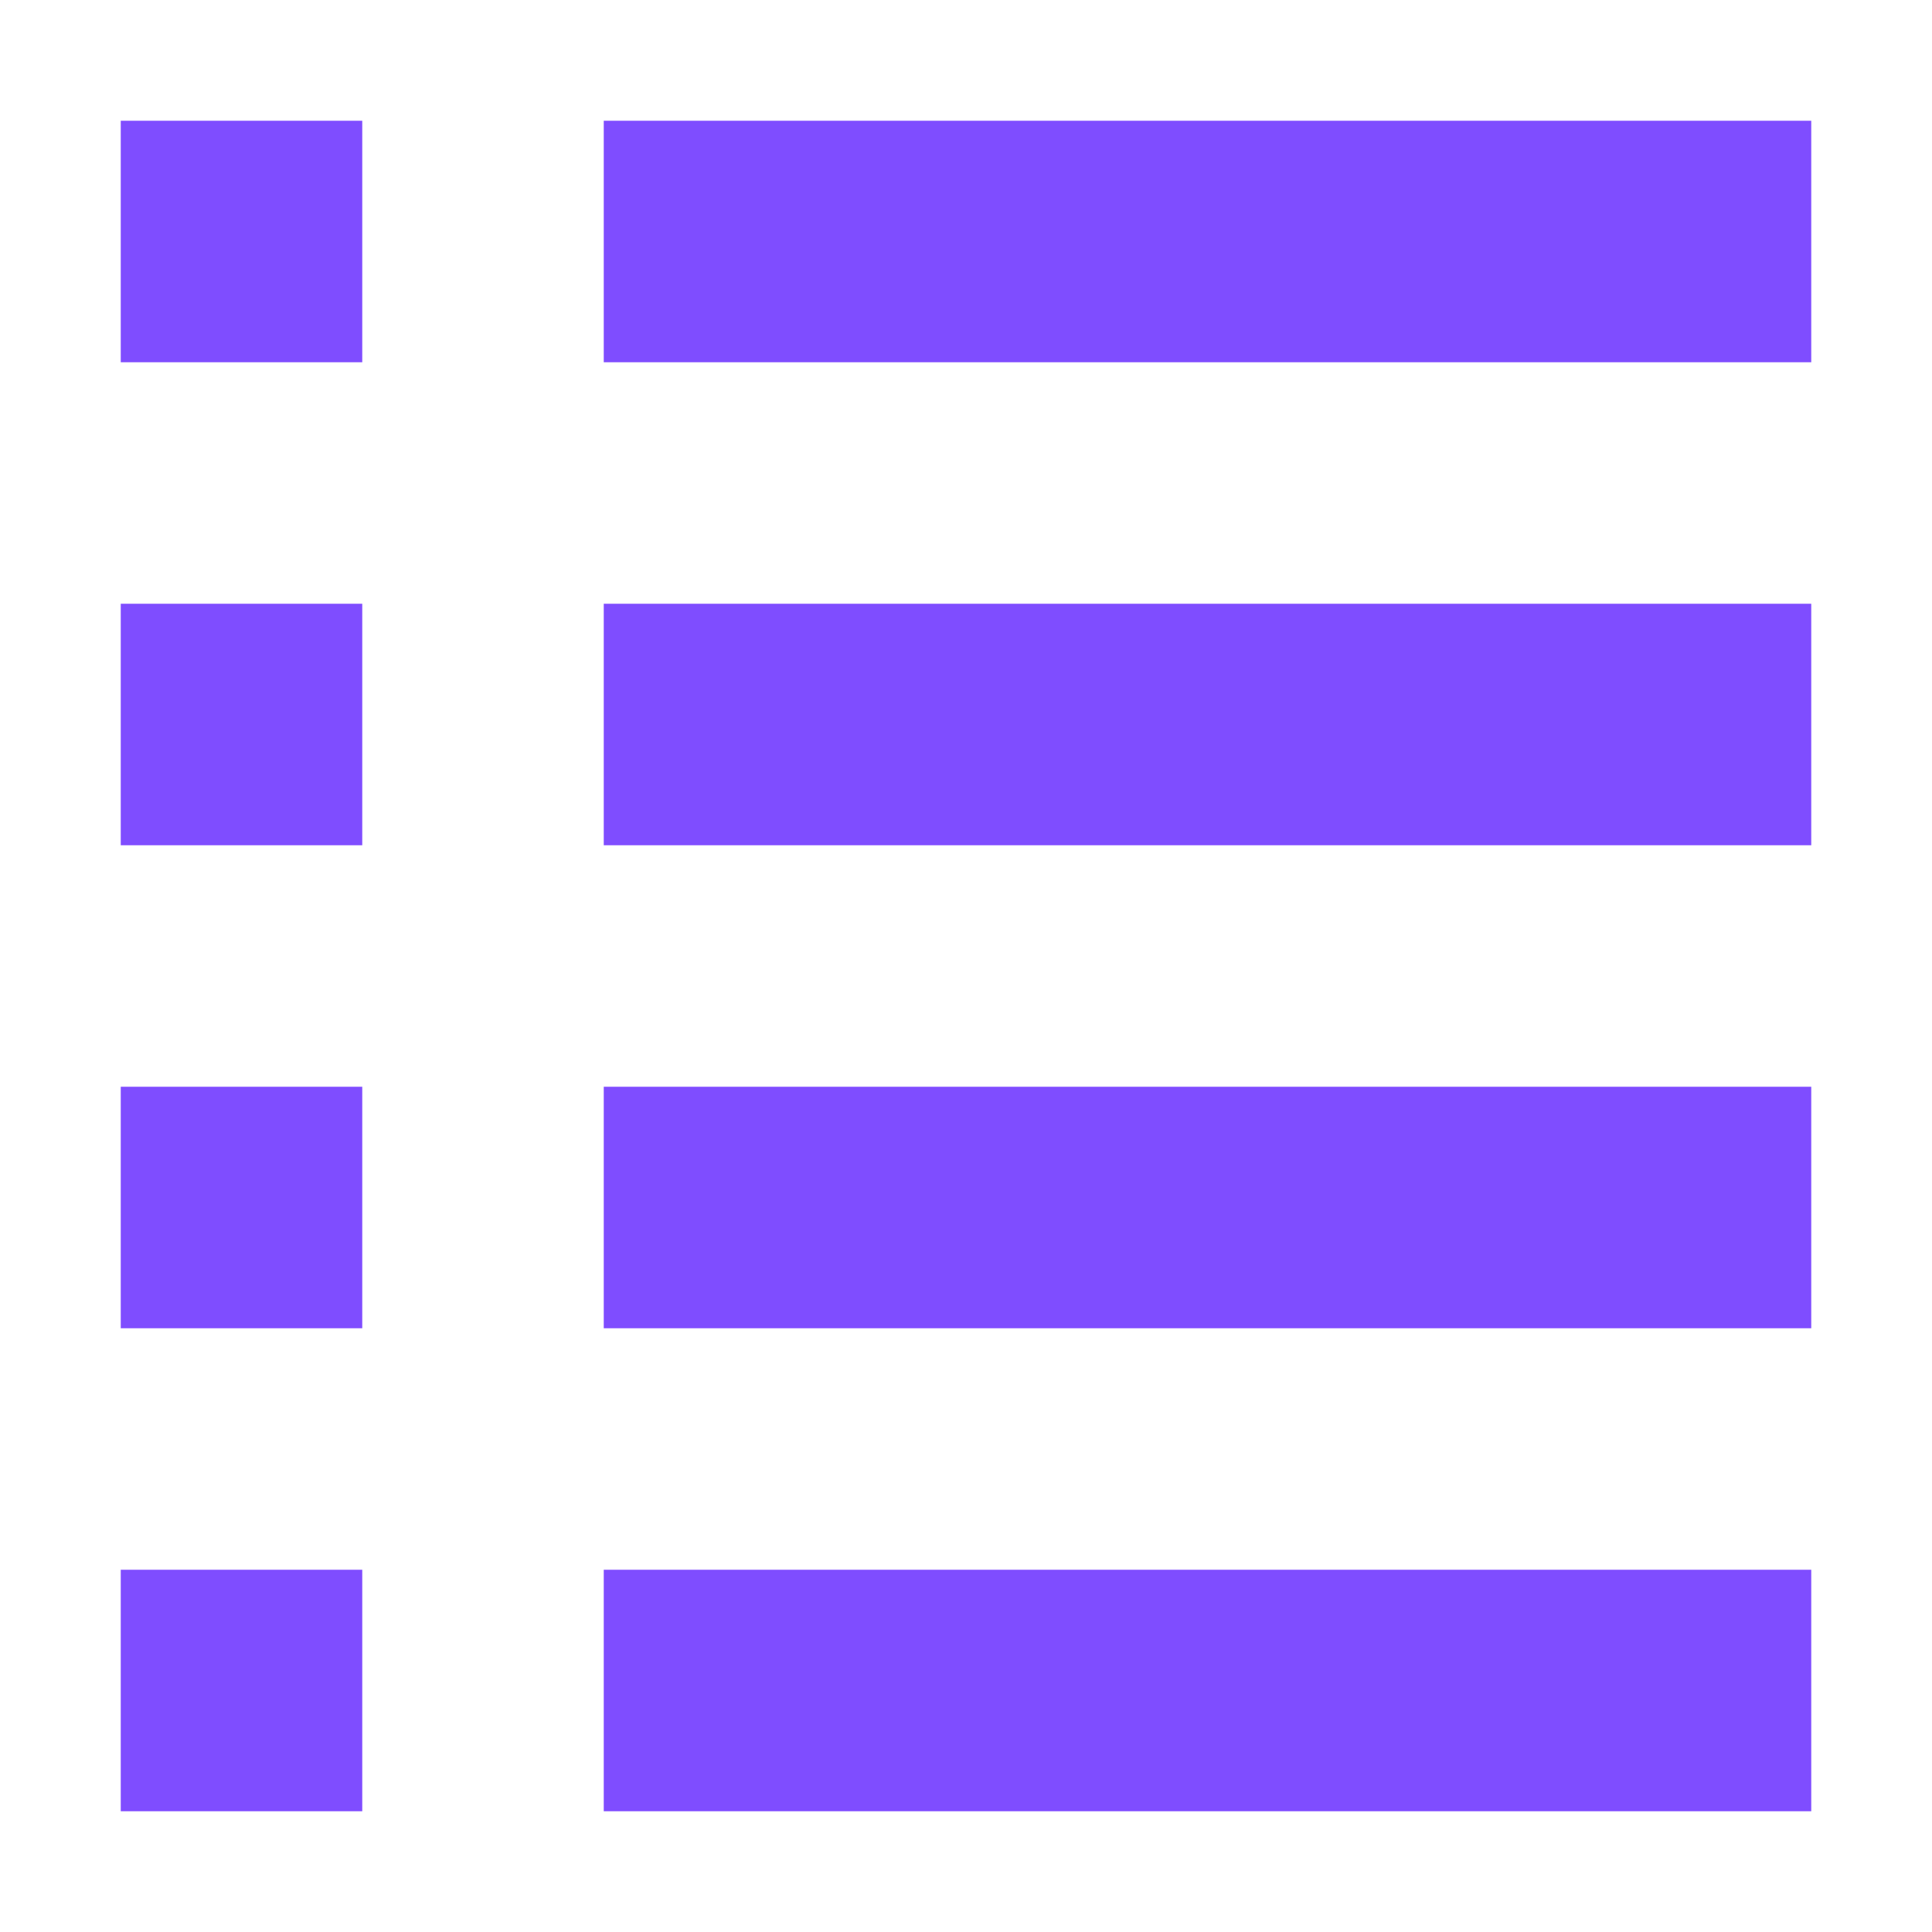 <!DOCTYPE svg PUBLIC "-//W3C//DTD SVG 1.1//EN" "http://www.w3.org/Graphics/SVG/1.1/DTD/svg11.dtd">
<!-- Uploaded to: SVG Repo, www.svgrepo.com, Transformed by: SVG Repo Mixer Tools -->
<svg width="800px" height="800px" viewBox="0 0 16 16" fill="none" xmlns="http://www.w3.org/2000/svg">
<g id="SVGRepo_bgCarrier" stroke-width="0"/>
<g id="SVGRepo_tracerCarrier" stroke-linecap="round" stroke-linejoin="round"/>
<g id="SVGRepo_iconCarrier"> <path d="M3 1H1V3H3V1Z" fill="#7F4DFF"/> <path d="M3 5H1V7H3V5Z" fill="#7F4DFF"/> <path d="M1 9H3V11H1V9Z" fill="#7F4DFF"/> <path d="M3 13H1V15H3V13Z" fill="#7F4DFF"/> <path d="M15 1H5V3H15V1Z" fill="#7F4DFF"/> <path d="M15 5H5V7H15V5Z" fill="#7F4DFF"/> <path d="M5 9H15V11H5V9Z" fill="#7F4DFF"/> <path d="M15 13H5V15H15V13Z" fill="#7F4DFF"/> </g>
</svg>